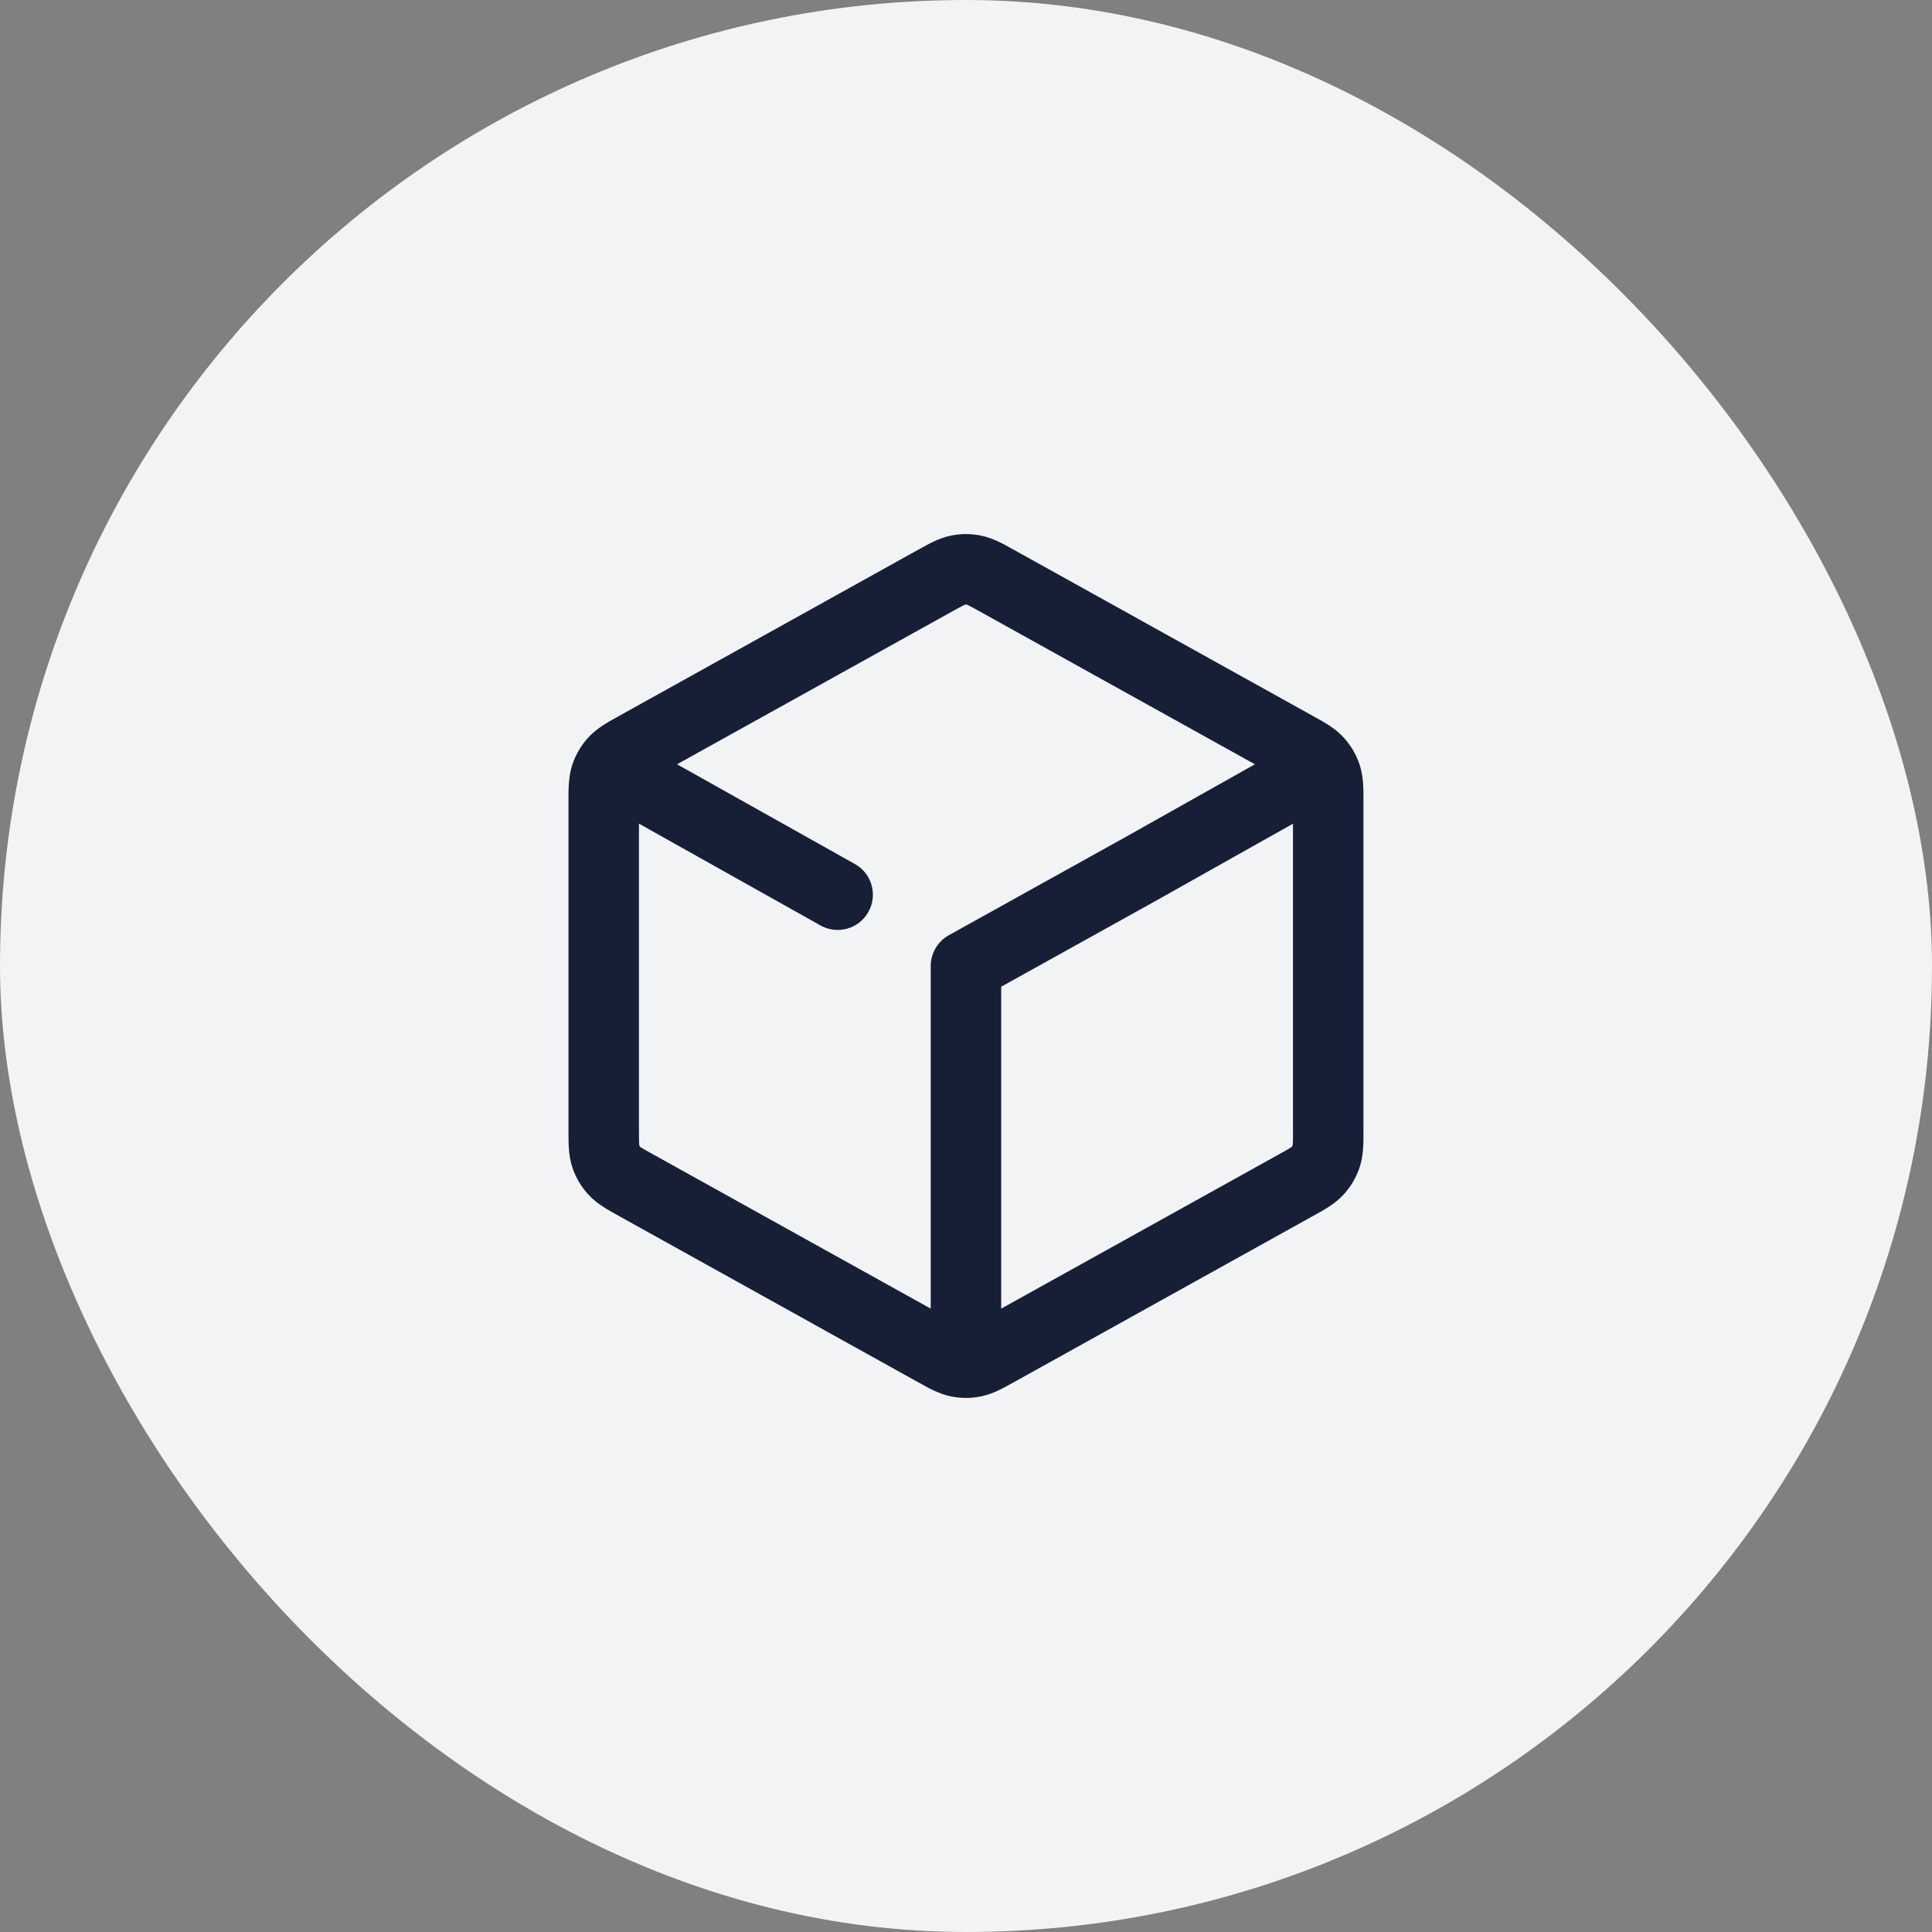 <svg width="32" height="32" viewBox="0 0 32 32" fill="none" xmlns="http://www.w3.org/2000/svg">
<rect x="0" y="0" width="32" height="32" fill="#808080" stroke="none"/>
<rect width="32" height="32" rx="16" fill="#F2F3F5"/>
<path fill-rule="evenodd" clip-rule="evenodd" d="M15.748 8.872C15.914 8.837 16.085 8.837 16.251 8.872C16.443 8.911 16.614 9.007 16.762 9.09C16.775 9.097 16.788 9.104 16.801 9.111L21.734 11.852C21.748 11.86 21.761 11.867 21.775 11.875C21.932 11.961 22.113 12.061 22.252 12.212C22.304 12.268 22.35 12.329 22.391 12.393C22.445 12.479 22.488 12.57 22.52 12.667C22.584 12.862 22.584 13.069 22.583 13.247C22.583 13.263 22.583 13.279 22.583 13.294V18.706C22.583 18.721 22.583 18.737 22.583 18.753C22.584 18.931 22.584 19.139 22.52 19.333C22.464 19.502 22.373 19.657 22.252 19.788C22.113 19.939 21.932 20.039 21.775 20.125C21.761 20.133 21.748 20.141 21.734 20.148L16.801 22.889C16.788 22.896 16.775 22.903 16.762 22.91C16.614 22.993 16.443 23.089 16.251 23.128C16.085 23.163 15.914 23.163 15.748 23.128C15.556 23.089 15.385 22.993 15.237 22.91C15.224 22.903 15.211 22.896 15.198 22.889L10.265 20.148C10.251 20.141 10.238 20.133 10.224 20.125C10.068 20.039 9.886 19.939 9.747 19.788C9.626 19.657 9.535 19.502 9.479 19.333C9.415 19.139 9.416 18.931 9.416 18.753C9.416 18.737 9.416 18.721 9.416 18.706V13.294C9.416 13.279 9.416 13.263 9.416 13.247C9.416 13.069 9.415 12.862 9.479 12.667C9.511 12.57 9.554 12.479 9.608 12.393C9.649 12.329 9.695 12.268 9.747 12.212C9.886 12.061 10.068 11.961 10.224 11.875C10.238 11.867 10.251 11.86 10.265 11.852L15.198 9.111C15.211 9.104 15.224 9.097 15.237 9.09C15.385 9.007 15.556 8.911 15.748 8.872ZM15.988 10.014C15.983 10.015 15.975 10.019 15.96 10.026C15.919 10.046 15.865 10.075 15.765 10.131L11.214 12.659L14.16 14.311C14.441 14.468 14.541 14.824 14.383 15.105C14.226 15.386 13.87 15.486 13.589 15.328L10.583 13.642V18.706C10.583 18.827 10.583 18.892 10.586 18.94C10.587 18.957 10.588 18.967 10.589 18.972C10.592 18.98 10.596 18.987 10.601 18.994C10.605 18.997 10.614 19.002 10.628 19.012C10.669 19.038 10.726 19.07 10.832 19.128L15.416 21.675L15.416 16C15.416 15.788 15.531 15.593 15.716 15.49L18.547 13.917L18.55 13.916L20.785 12.659L16.234 10.131C16.134 10.075 16.08 10.046 16.039 10.026C16.025 10.019 16.016 10.015 16.012 10.014C16.004 10.012 15.995 10.012 15.988 10.014ZM21.416 13.643V18.706C21.416 18.827 21.416 18.892 21.413 18.94C21.412 18.957 21.411 18.967 21.41 18.972C21.407 18.98 21.403 18.987 21.398 18.994C21.394 18.997 21.386 19.002 21.371 19.012C21.33 19.038 21.273 19.07 21.168 19.128L16.583 21.675L16.583 16.343L19.116 14.936L21.416 13.643Z" fill="#161F36"/>
</svg>
